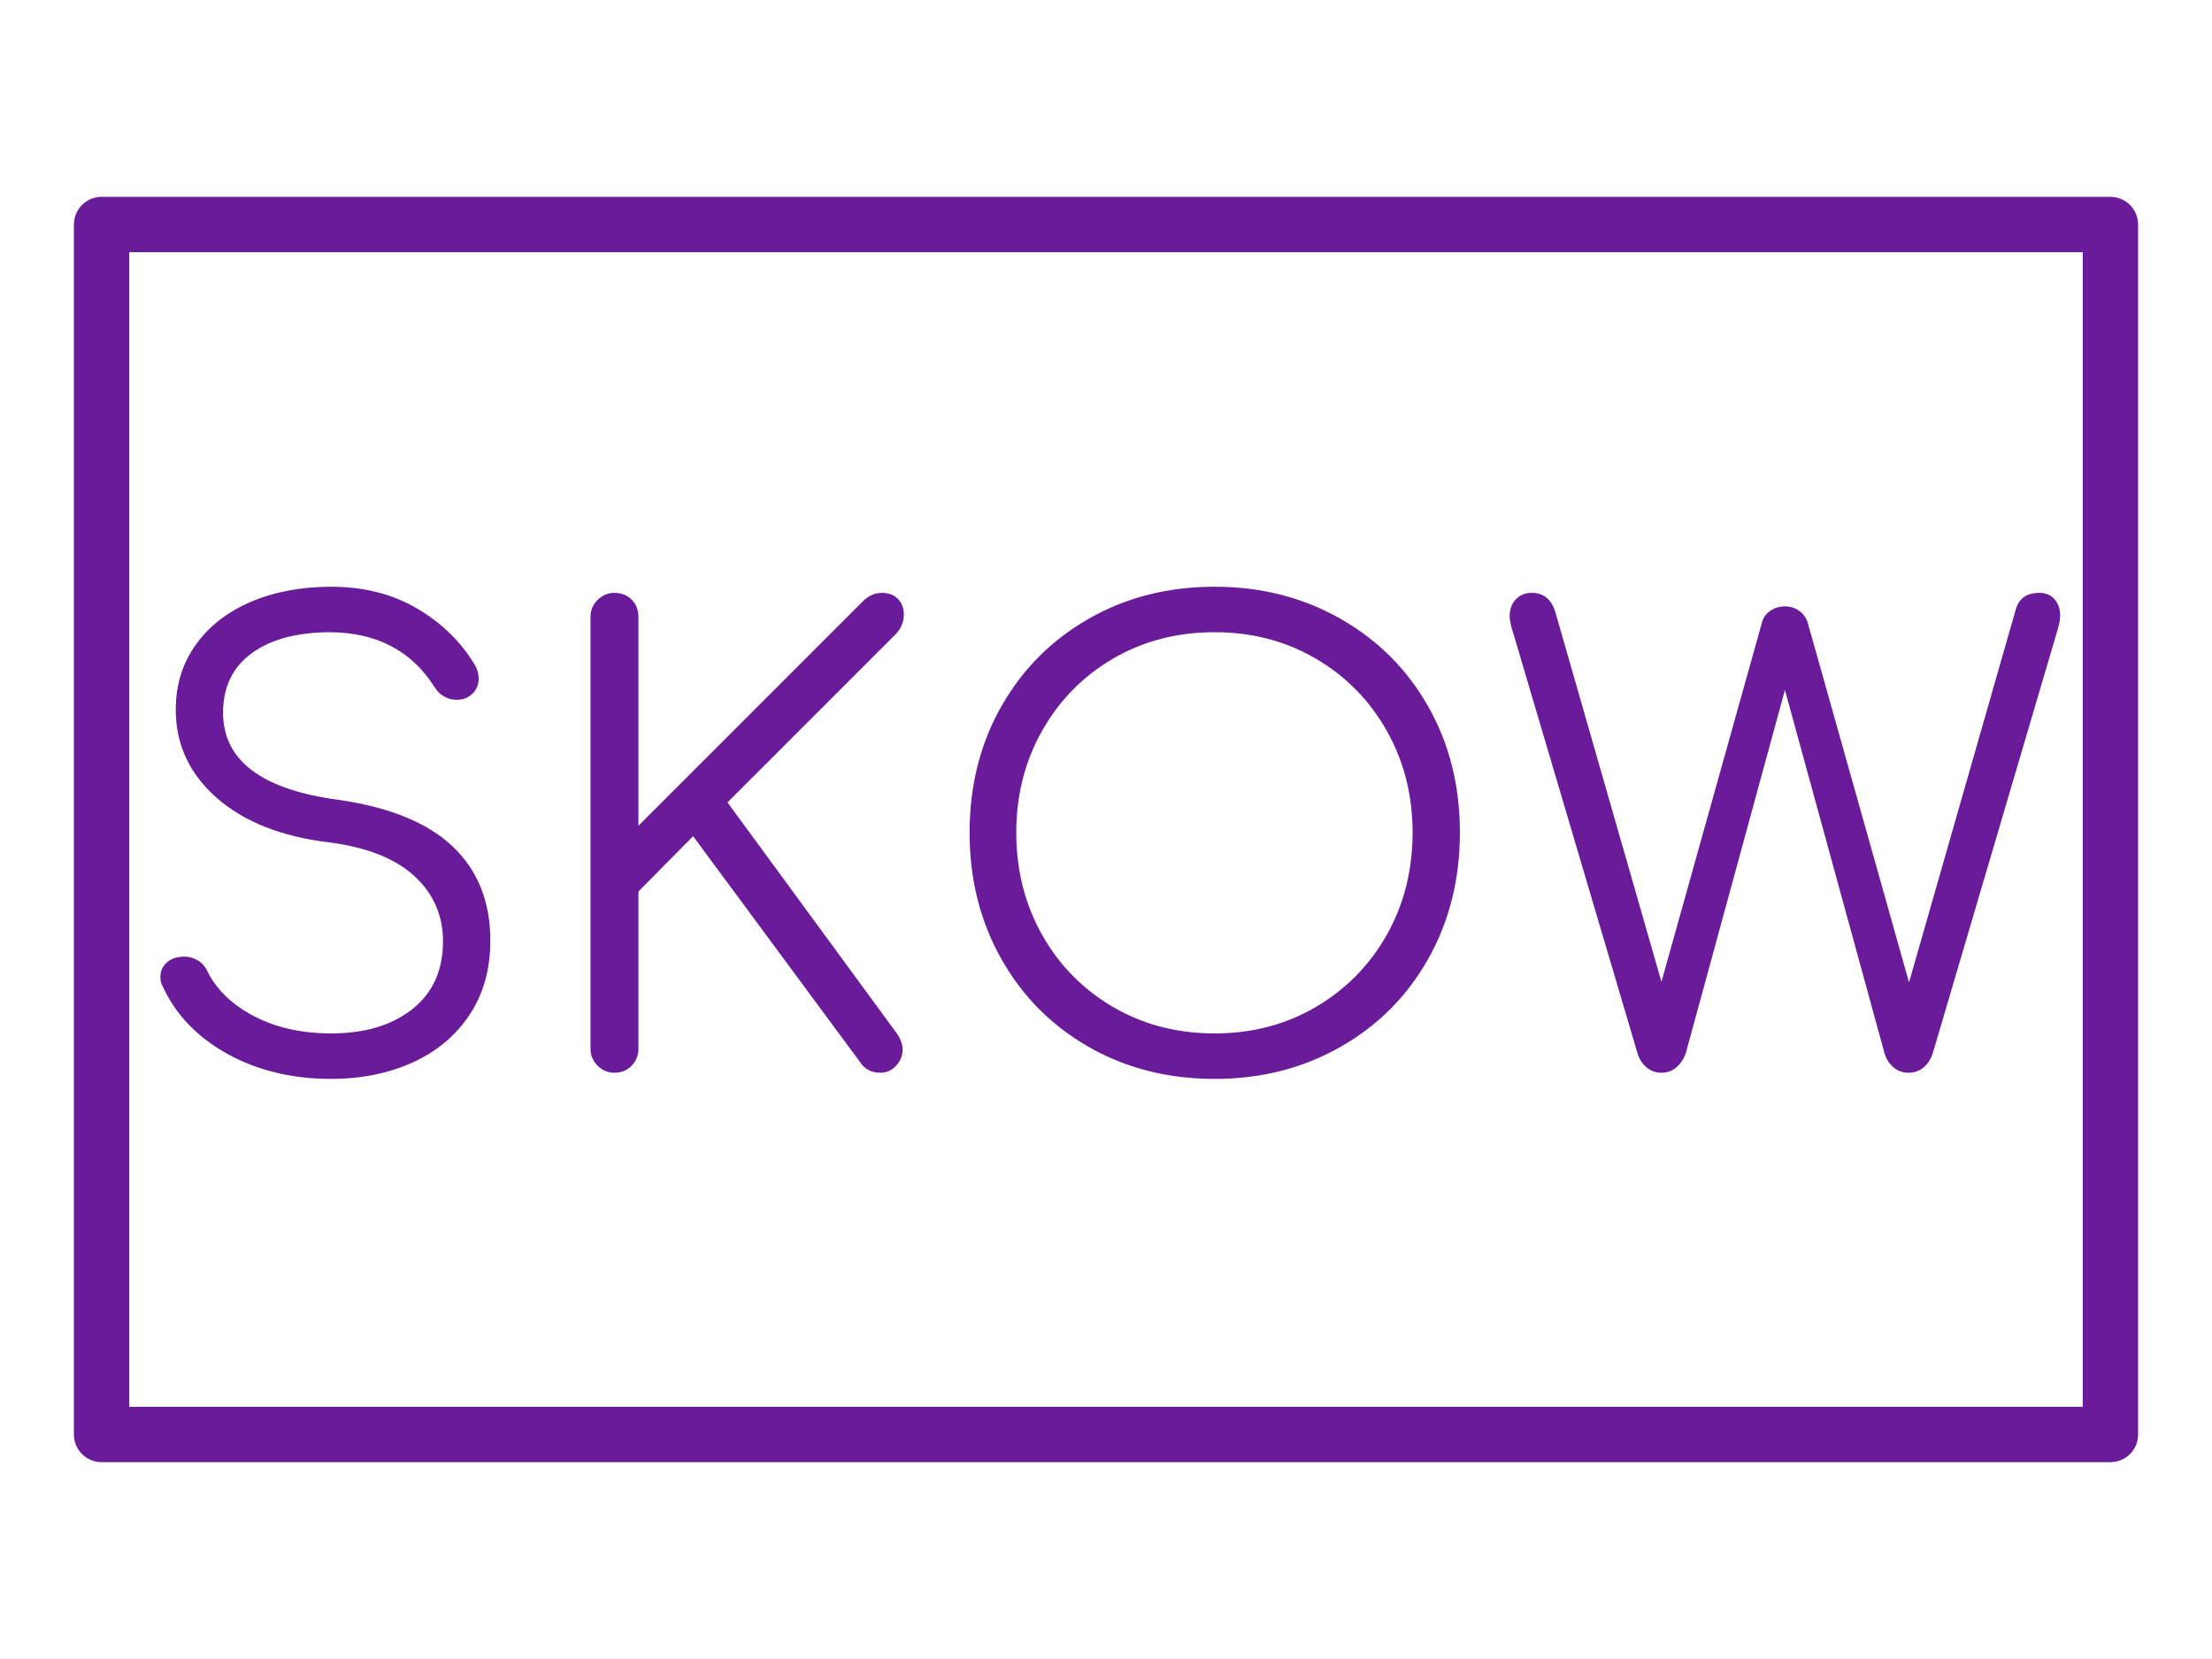 <?xml version="1.0" standalone="yes"?>

<svg version="1.1" viewBox="0.0 0.0 960.0 720.0" fill="none" stroke="none" stroke-linecap="square" stroke-miterlimit="10" xmlns="http://www.w3.org/2000/svg" xmlns:xlink="http://www.w3.org/1999/xlink"><clipPath id="p.0"><path d="m0 0l960.0 0l0 720.0l-960.0 0l0 -720.0z" clip-rule="nonzero"></path></clipPath><g clip-path="url(#p.0)"><path fill="#000000" fill-opacity="0.0" d="m0 0l960.0 0l0 720.0l-960.0 0z" fill-rule="evenodd"></path><path fill="#000000" fill-opacity="0.0" d="m44.079 97.433l871.842 0l0 525.134l-871.842 0z" fill-rule="evenodd"></path><path stroke="#6a1b9a" stroke-width="24.0" stroke-linejoin="round" stroke-linecap="butt" d="m44.079 97.433l871.842 0l0 525.134l-871.842 0z" fill-rule="evenodd"></path><path fill="#000000" fill-opacity="0.0" d="m44.079 200.567l871.842 0l0 318.866l-871.842 0z" fill-rule="evenodd"></path><path fill="#6a1b9a" d="m143.735 254.645q21.078 0 37.078 9.328q16.0 9.328 25.062 24.266q1.859 2.938 1.859 6.406q0 5.062 -4.797 8.0q-2.125 1.062 -4.797 1.062q-2.938 0 -5.469 -1.469q-2.531 -1.469 -4.125 -4.125q-14.938 -23.469 -45.078 -23.734q-21.594 0 -34.125 9.062q-12.531 9.062 -12.531 25.859q0 31.203 50.391 37.875q33.062 4.797 49.328 20.266q16.281 15.469 16.281 40.797q0 18.656 -9.078 32.266q-9.062 13.594 -24.797 20.672q-15.734 7.062 -35.203 7.062q-25.328 0 -44.937 -10.797q-19.594 -10.812 -28.125 -29.203q-1.062 -1.875 -1.062 -4.266q0 -3.734 2.797 -6.266q2.797 -2.531 7.609 -2.531q3.188 0 5.984 1.734q2.812 1.719 4.141 4.922q6.141 12.0 20.406 19.344q14.266 7.328 33.187 7.328q21.875 0 35.203 -10.531q13.328 -10.531 13.328 -29.469q0 -16.797 -12.406 -28.266q-12.391 -11.469 -37.188 -14.672q-30.922 -3.734 -48.656 -19.328q-17.734 -15.594 -17.734 -38.266q0 -16.0 8.656 -28.125q8.672 -12.141 24.0 -18.672q15.344 -6.531 34.797 -6.531zm133.339 200.516q0 4.266 -2.938 7.344q-2.938 3.062 -7.469 3.062q-4.266 0 -7.328 -3.062q-3.062 -3.078 -3.062 -7.344l0 -187.453q0 -4.266 3.062 -7.328q3.062 -3.078 7.328 -3.078q4.531 0 7.469 2.938q2.938 2.938 2.938 7.469l0 90.656l97.328 -97.328q3.734 -3.734 8.266 -3.734q4.531 0 7.062 2.672q2.531 2.672 2.531 6.672q0 4.797 -3.469 8.531l-73.062 73.062l73.875 100.797q2.125 3.469 2.125 6.391q0 4.0 -2.797 7.078q-2.797 3.062 -6.797 3.062q-5.875 0 -8.797 -4.531l-72.531 -98.125l-23.734 24.0l0 68.25zm250.113 -200.516q30.141 0 54.531 13.875q24.406 13.859 38.141 38.125q13.734 24.266 13.734 54.656q0 30.406 -13.734 54.812q-13.734 24.391 -38.141 38.266q-24.391 13.859 -54.531 13.859q-30.391 0 -54.656 -13.859q-24.266 -13.875 -38.0 -38.266q-13.734 -24.406 -13.734 -54.812q0 -30.391 13.734 -54.656q13.734 -24.266 38.0 -38.125q24.266 -13.875 54.656 -13.875zm0 19.734q-24.531 0 -44.125 11.469q-19.594 11.453 -30.797 31.328q-11.203 19.859 -11.203 44.125q0 24.531 11.203 44.406q11.203 19.859 30.797 31.328q19.594 11.469 44.125 11.469q24.266 0 43.859 -11.469q19.609 -11.469 30.812 -31.328q11.203 -19.875 11.203 -44.406q0 -24.266 -11.203 -44.125q-11.203 -19.875 -30.812 -31.328q-19.594 -11.469 -43.859 -11.469zm357.856 -17.078q4.266 0 6.656 2.812q2.406 2.797 2.406 7.062q0 2.125 -0.797 5.062l-54.391 184.531q-1.344 4.266 -4.141 6.531q-2.797 2.266 -6.531 2.266q-3.734 0 -6.531 -2.391q-2.797 -2.406 -3.859 -6.141l-43.203 -157.594l-42.938 157.328q-1.328 4.0 -4.125 6.406q-2.797 2.391 -6.531 2.391q-3.734 0 -6.547 -2.391q-2.797 -2.406 -3.859 -6.141l-54.656 -184.797q-0.812 -2.938 -0.812 -4.797q0 -4.531 2.672 -7.328q2.672 -2.812 6.938 -2.812q7.469 0 10.125 8.0l46.141 160.797l43.719 -156.25q0.812 -2.938 3.609 -4.797q2.797 -1.875 6.266 -1.875q3.469 0 6.125 1.875q2.672 1.859 3.734 5.062l44.0 156.25l46.406 -162.125q2.125 -6.938 10.125 -6.938z" fill-rule="nonzero"></path></g></svg>

